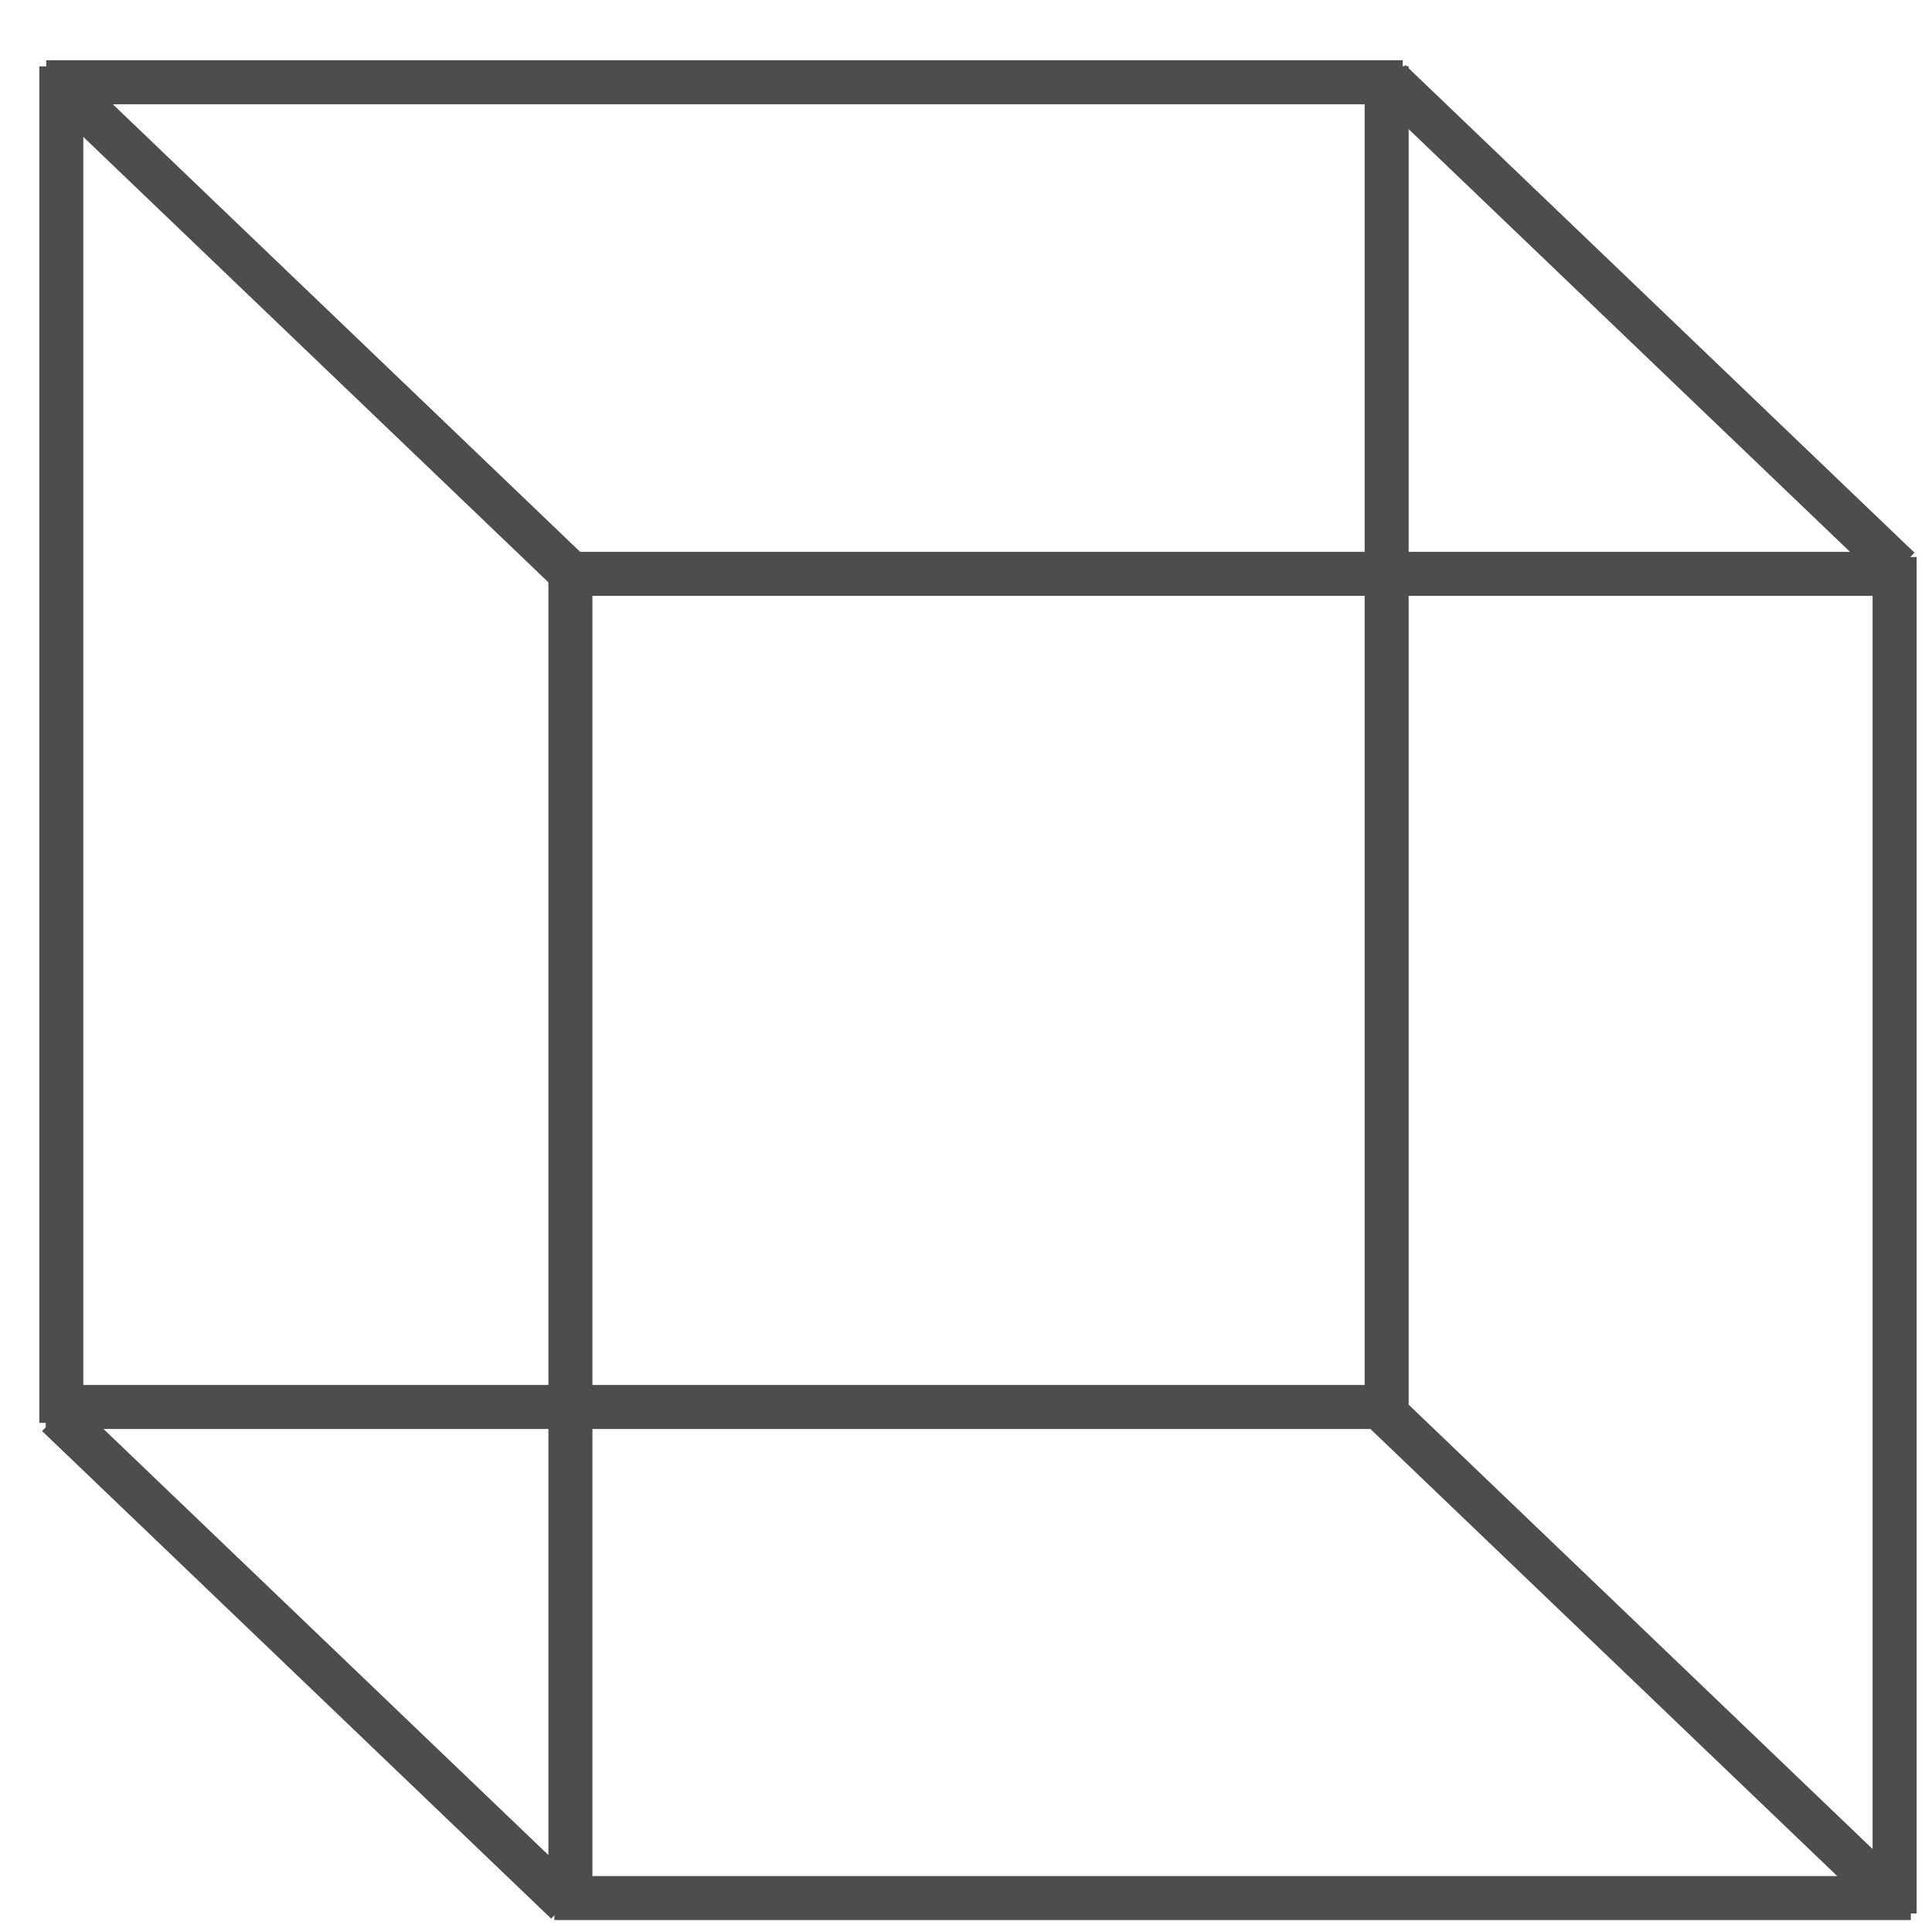 <?xml version="1.0" encoding="UTF-8"?>
<svg width="50" height="50" version="1.1" viewBox="0 0 13.229 13.229" xmlns="http://www.w3.org/2000/svg" xmlns:cc="http://creativecommons.org/ns#" xmlns:dc="http://purl.org/dc/elements/1.1/" xmlns:rdf="http://www.w3.org/1999/02/22-rdf-syntax-ns#">
 <g transform="matrix(.11 0 0 .11 -37.924 -72.998)" fill="none" stroke="#4d4d4d" stroke-width="2.739">
  <path d="m431.08 667.74v84.44"/>
  <path d="m347.61 751.2h84.44"/>
  <path d="m347.64 668.74h84.44"/>
  <path d="m379.24 699.34h84.44"/>
  <path d="m348.65 669 31.69 30.351"/>
  <path d="m348.58 667.75v84.44"/>
  <path d="m348.33 751.71 31.69 30.351"/>
  <path d="m379.27 781.77h84.44"/>
  <path d="m462.7 698.29v84.44"/>
  <path d="m431.3 668.66 31.69 30.351"/>
  <path d="m380.27 698.33v84.44"/>
  <path d="m430.85 751.42 31.69 30.351"/>
 </g>
</svg>
